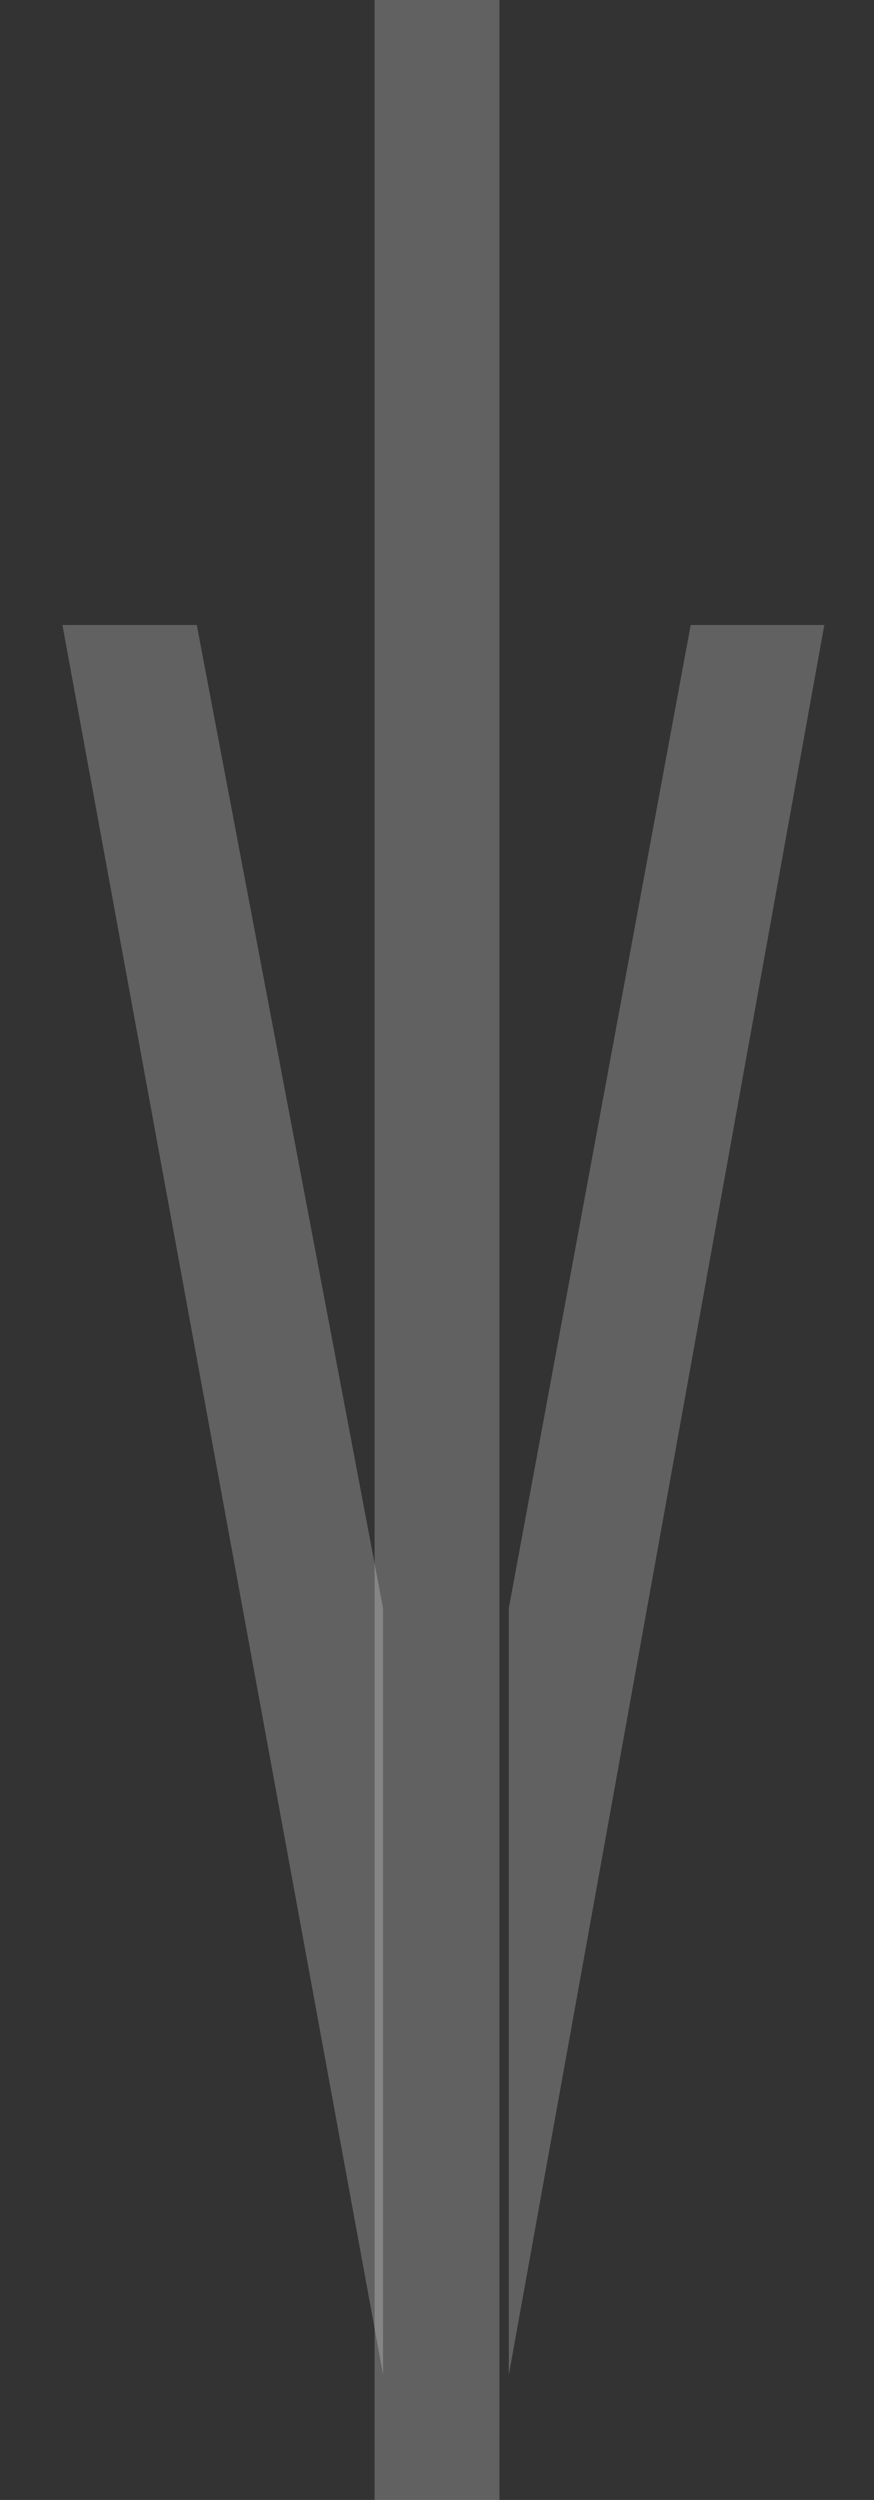 <svg width="7" height="20" viewBox="0 0 7 20" fill="none" xmlns="http://www.w3.org/2000/svg">
<rect x="0" y="0" width="7" height="20" fill="#333333" stroke="none"/>
<g clip-path="url(#clip0_0_8)">
<path opacity="0.23" d="M3.5 0V20" stroke="white"/>
<path opacity="0.23" fill-rule="evenodd" clip-rule="evenodd" d="M0.5 5L3.068 18.998L3.068 12.866L1.576 5H0.5ZM5.532 5L4.075 12.866V19L6.602 5H5.532Z" fill="white"/>
</g>
<defs>
<clipPath id="clip0_0_8">
<rect width="7" height="20" fill="white"/>
</clipPath>
</defs>
</svg>
